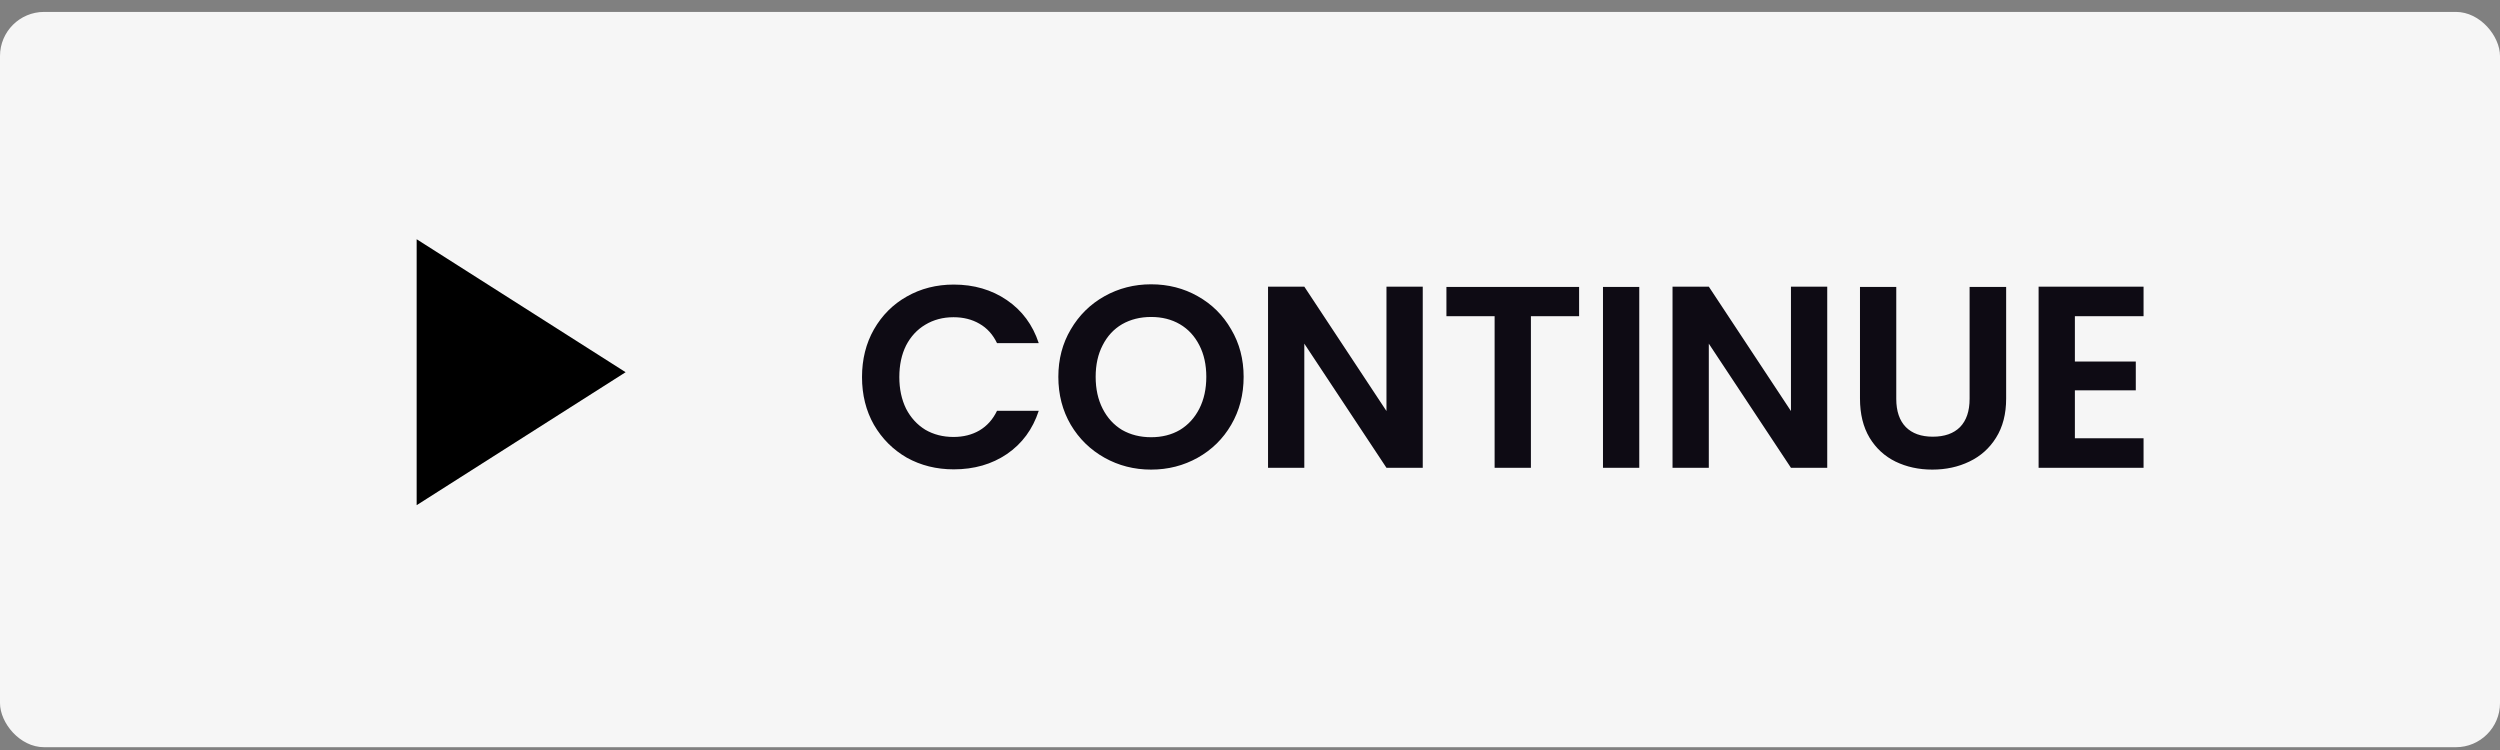 <svg width="170" height="51" viewBox="0 0 170 51" fill="none" xmlns="http://www.w3.org/2000/svg">
<rect x="0" y="0" width="170" height="51" fill="#808080" stroke="none"/>
<rect y="0.81" width="170" height="50" rx="3" fill="#F9F9F9" fill-opacity="0.976"/>
<path d="M58.617 25.642C58.617 24.432 58.887 23.351 59.427 22.4C59.98 21.436 60.726 20.69 61.665 20.162C62.617 19.621 63.68 19.351 64.855 19.351C66.23 19.351 67.434 19.703 68.468 20.408C69.501 21.113 70.224 22.088 70.635 23.334H67.798C67.516 22.746 67.117 22.306 66.6 22.012C66.094 21.718 65.507 21.571 64.838 21.571C64.121 21.571 63.48 21.742 62.917 22.082C62.364 22.411 61.93 22.881 61.613 23.492C61.307 24.103 61.154 24.82 61.154 25.642C61.154 26.453 61.307 27.169 61.613 27.792C61.93 28.403 62.364 28.879 62.917 29.22C63.48 29.549 64.121 29.713 64.838 29.713C65.507 29.713 66.094 29.566 66.6 29.272C67.117 28.967 67.516 28.52 67.798 27.933H70.635C70.224 29.19 69.501 30.171 68.468 30.876C67.446 31.569 66.241 31.916 64.855 31.916C63.68 31.916 62.617 31.651 61.665 31.123C60.726 30.582 59.98 29.836 59.427 28.885C58.887 27.933 58.617 26.852 58.617 25.642ZM78.276 31.933C77.124 31.933 76.067 31.663 75.104 31.123C74.141 30.582 73.377 29.836 72.813 28.885C72.249 27.921 71.967 26.835 71.967 25.625C71.967 24.426 72.249 23.351 72.813 22.4C73.377 21.436 74.141 20.684 75.104 20.144C76.067 19.604 77.124 19.333 78.276 19.333C79.439 19.333 80.496 19.604 81.448 20.144C82.411 20.684 83.169 21.436 83.721 22.4C84.285 23.351 84.567 24.426 84.567 25.625C84.567 26.835 84.285 27.921 83.721 28.885C83.169 29.836 82.411 30.582 81.448 31.123C80.484 31.663 79.427 31.933 78.276 31.933ZM78.276 29.731C79.016 29.731 79.668 29.566 80.232 29.237C80.796 28.896 81.236 28.415 81.554 27.792C81.871 27.169 82.029 26.447 82.029 25.625C82.029 24.802 81.871 24.085 81.554 23.475C81.236 22.852 80.796 22.376 80.232 22.047C79.668 21.718 79.016 21.554 78.276 21.554C77.536 21.554 76.878 21.718 76.302 22.047C75.738 22.376 75.298 22.852 74.981 23.475C74.663 24.085 74.505 24.802 74.505 25.625C74.505 26.447 74.663 27.169 74.981 27.792C75.298 28.415 75.738 28.896 76.302 29.237C76.878 29.566 77.536 29.731 78.276 29.731ZM96.747 31.81H94.28L88.693 23.369V31.81H86.226V19.492H88.693L94.28 27.951V19.492H96.747V31.81ZM107.379 19.51V21.501H104.102V31.81H101.634V21.501H98.357V19.51H107.379ZM111.47 19.51V31.81H109.003V19.51H111.47ZM124.252 31.81H121.785L116.199 23.369V31.81H113.732V19.492H116.199L121.785 27.951V19.492H124.252V31.81ZM128.946 19.51V27.122C128.946 27.957 129.163 28.597 129.598 29.043C130.033 29.478 130.643 29.695 131.431 29.695C132.229 29.695 132.846 29.478 133.281 29.043C133.716 28.597 133.933 27.957 133.933 27.122V19.51H136.418V27.105C136.418 28.15 136.189 29.037 135.73 29.766C135.284 30.482 134.679 31.023 133.915 31.387C133.163 31.751 132.323 31.933 131.395 31.933C130.479 31.933 129.645 31.751 128.893 31.387C128.153 31.023 127.565 30.482 127.131 29.766C126.696 29.037 126.479 28.15 126.479 27.105V19.51H128.946ZM141.092 21.501V24.585H145.234V26.541H141.092V29.801H145.762V31.81H138.625V19.492H145.762V21.501H141.092Z" fill="#0E0B14"/>
<g clip-path="url(#clip0_21_3)">
<path d="M28.333 16.268V34.352L42.542 25.31L28.333 16.268Z" fill="black"/>
</g>
<defs>
<clipPath id="clip0_21_3">
<rect width="31" height="31" fill="white" transform="translate(18 9.81)"/>
</clipPath>
</defs>
</svg>
